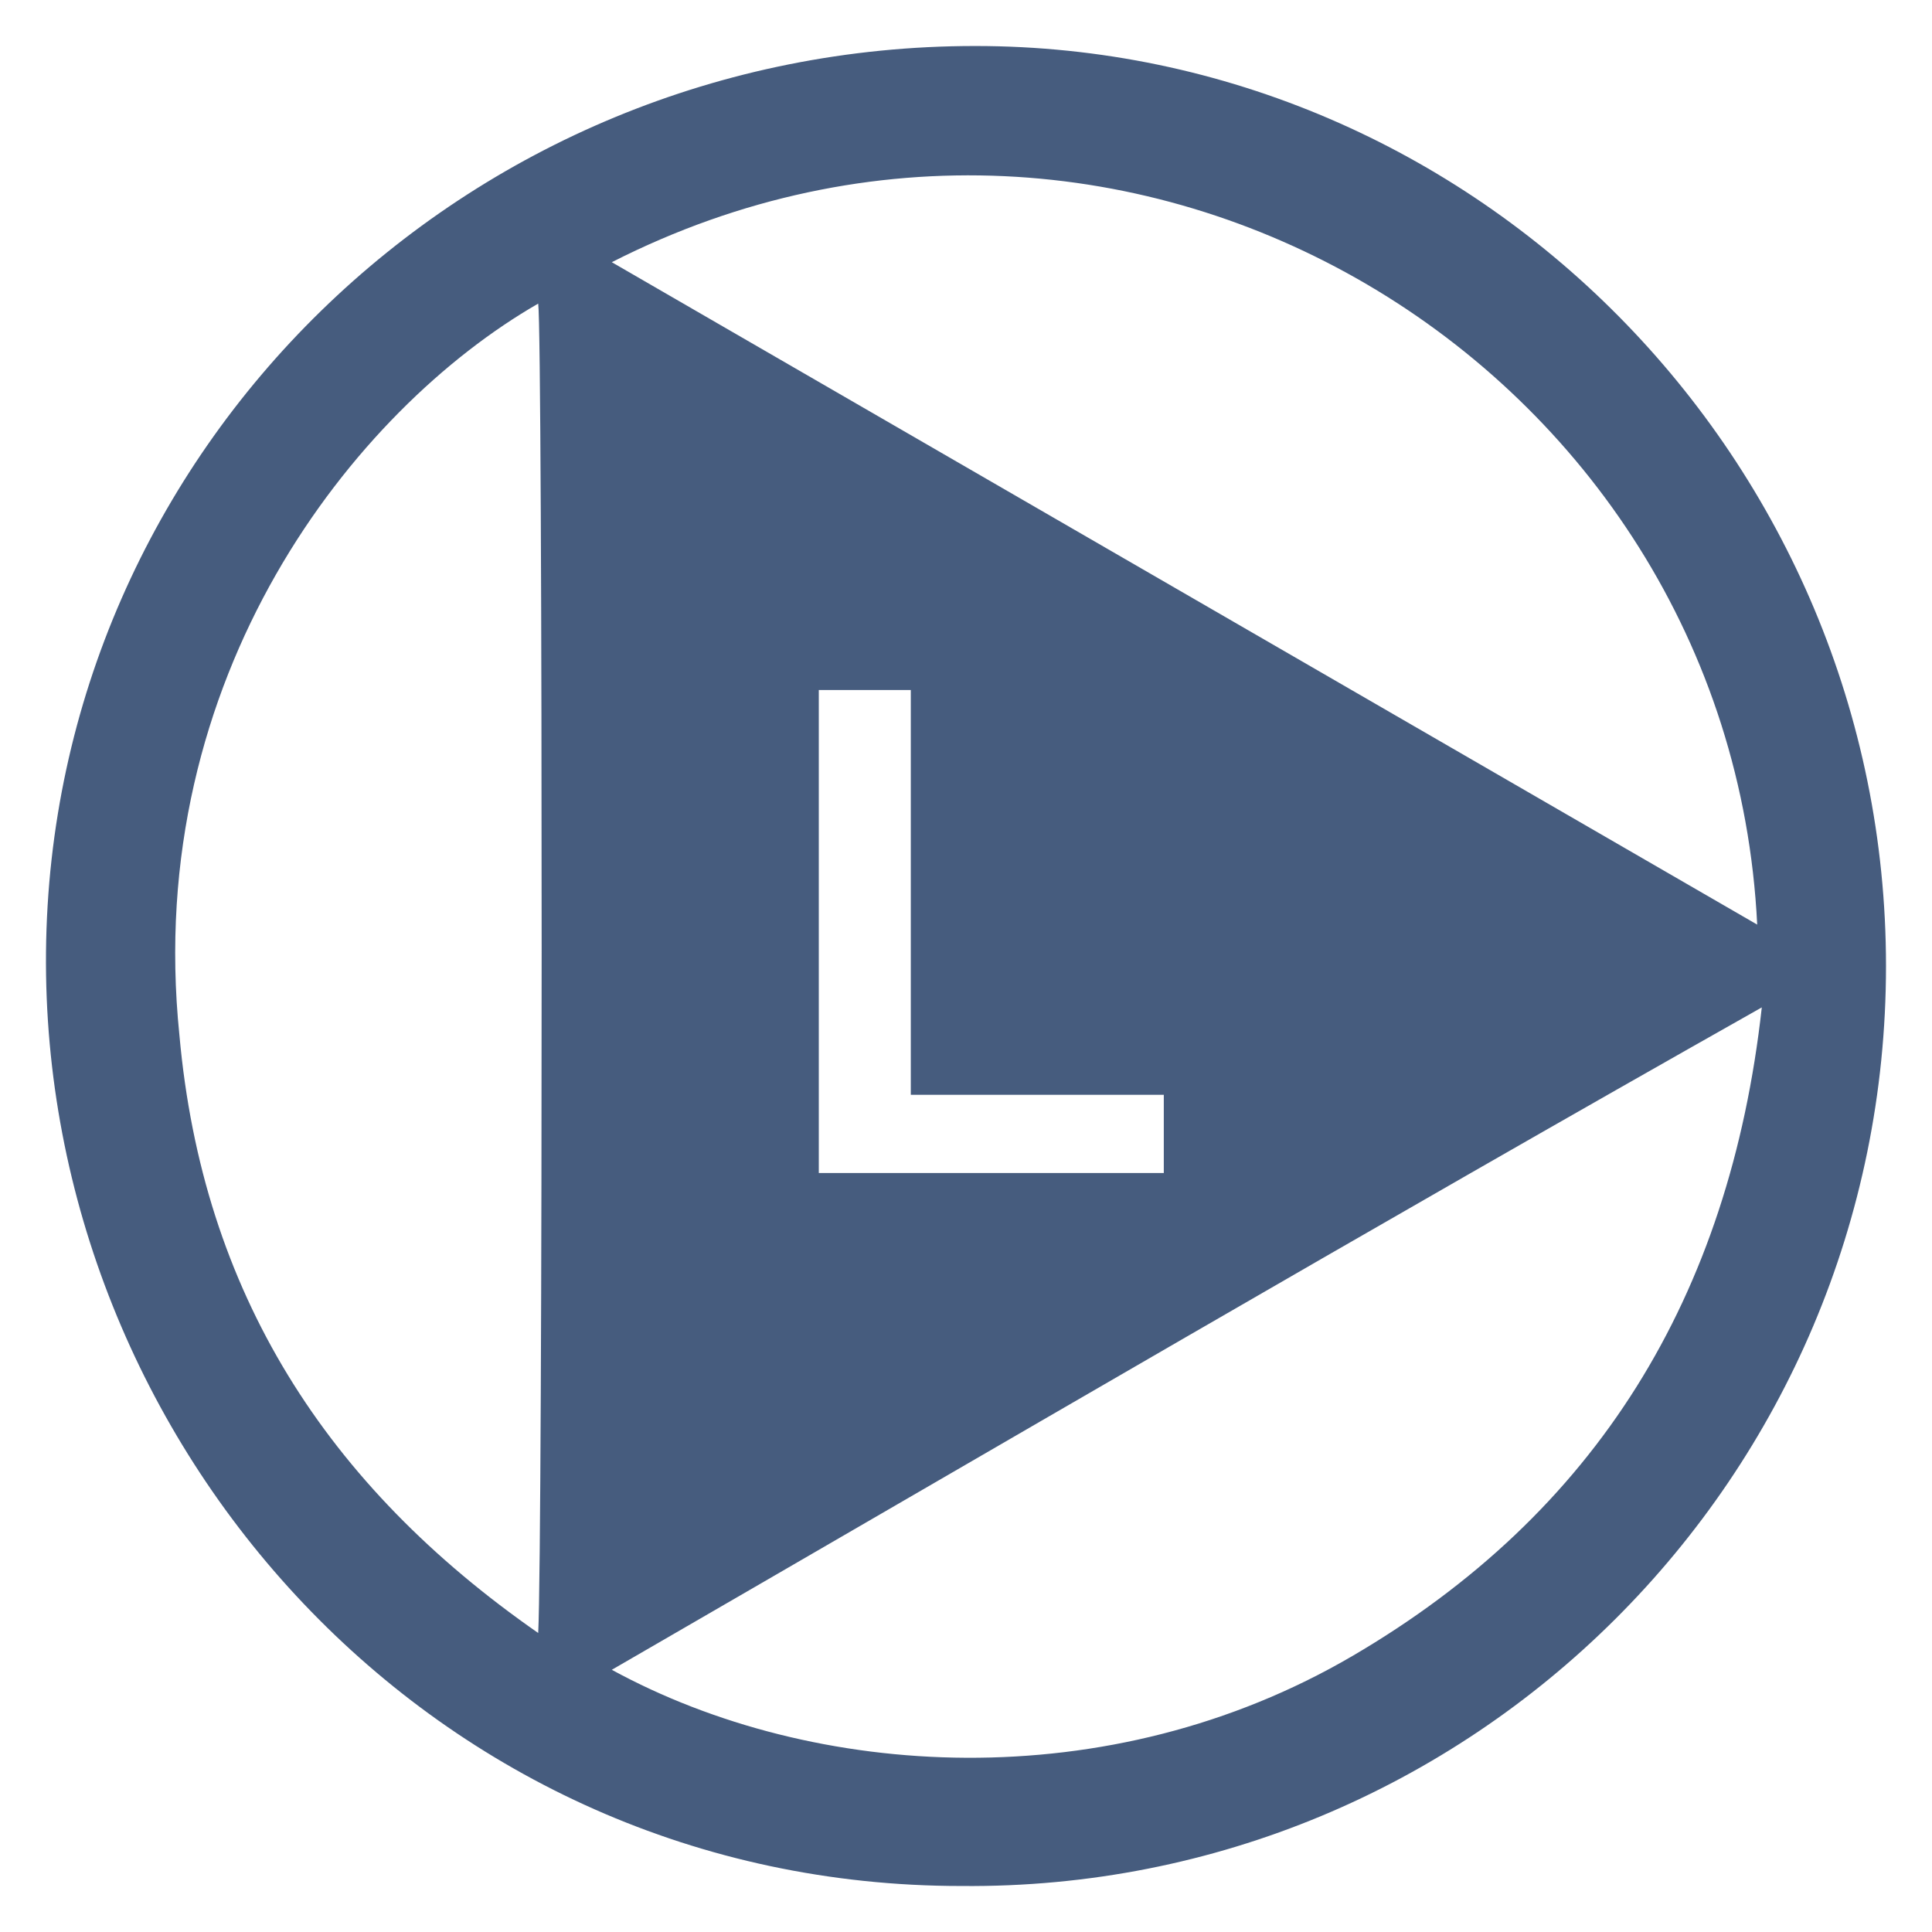 <?xml version="1.0" encoding="utf-8"?>
<!-- Generator: Adobe Illustrator 19.0.0, SVG Export Plug-In . SVG Version: 6.00 Build 0)  -->
<svg version="1.2" baseProfile="tiny" id="Layer_1" xmlns="http://www.w3.org/2000/svg" xmlns:xlink="http://www.w3.org/1999/xlink"
	 x="0px" y="0px" width="42px" height="42px" viewBox="0 0 42 42" xml:space="preserve">
<path fill="#465C7E" d="M21.2,1C10.1,1,1.1,9.8,1,20.7C0.9,31.4,9.4,41,20.9,41C32,41.1,41,32.1,41,21C41,10,32.1,1,21.2,1z
	 M38.2,20.1c-8.3-4.8-16.6-9.6-24.9-14.4C24.5,0,37.6,7.9,38.2,20.1z M25.3,23.8v1.7h-5.5h-1.5h-0.5V15h2v8.8H25.3z M11.7,35.5
	c-4.6-3.2-7.3-7.4-7.8-13C3.1,14.7,7.7,8.9,11.7,6.6C11.8,7.3,11.8,33.6,11.7,35.5z M29.4,36c-5.3,3.1-11.7,2.7-16.1,0.3
	c8.3-4.8,16.5-9.6,25-14.4C37.6,28.2,34.7,32.9,29.4,36z"/>
</svg>

